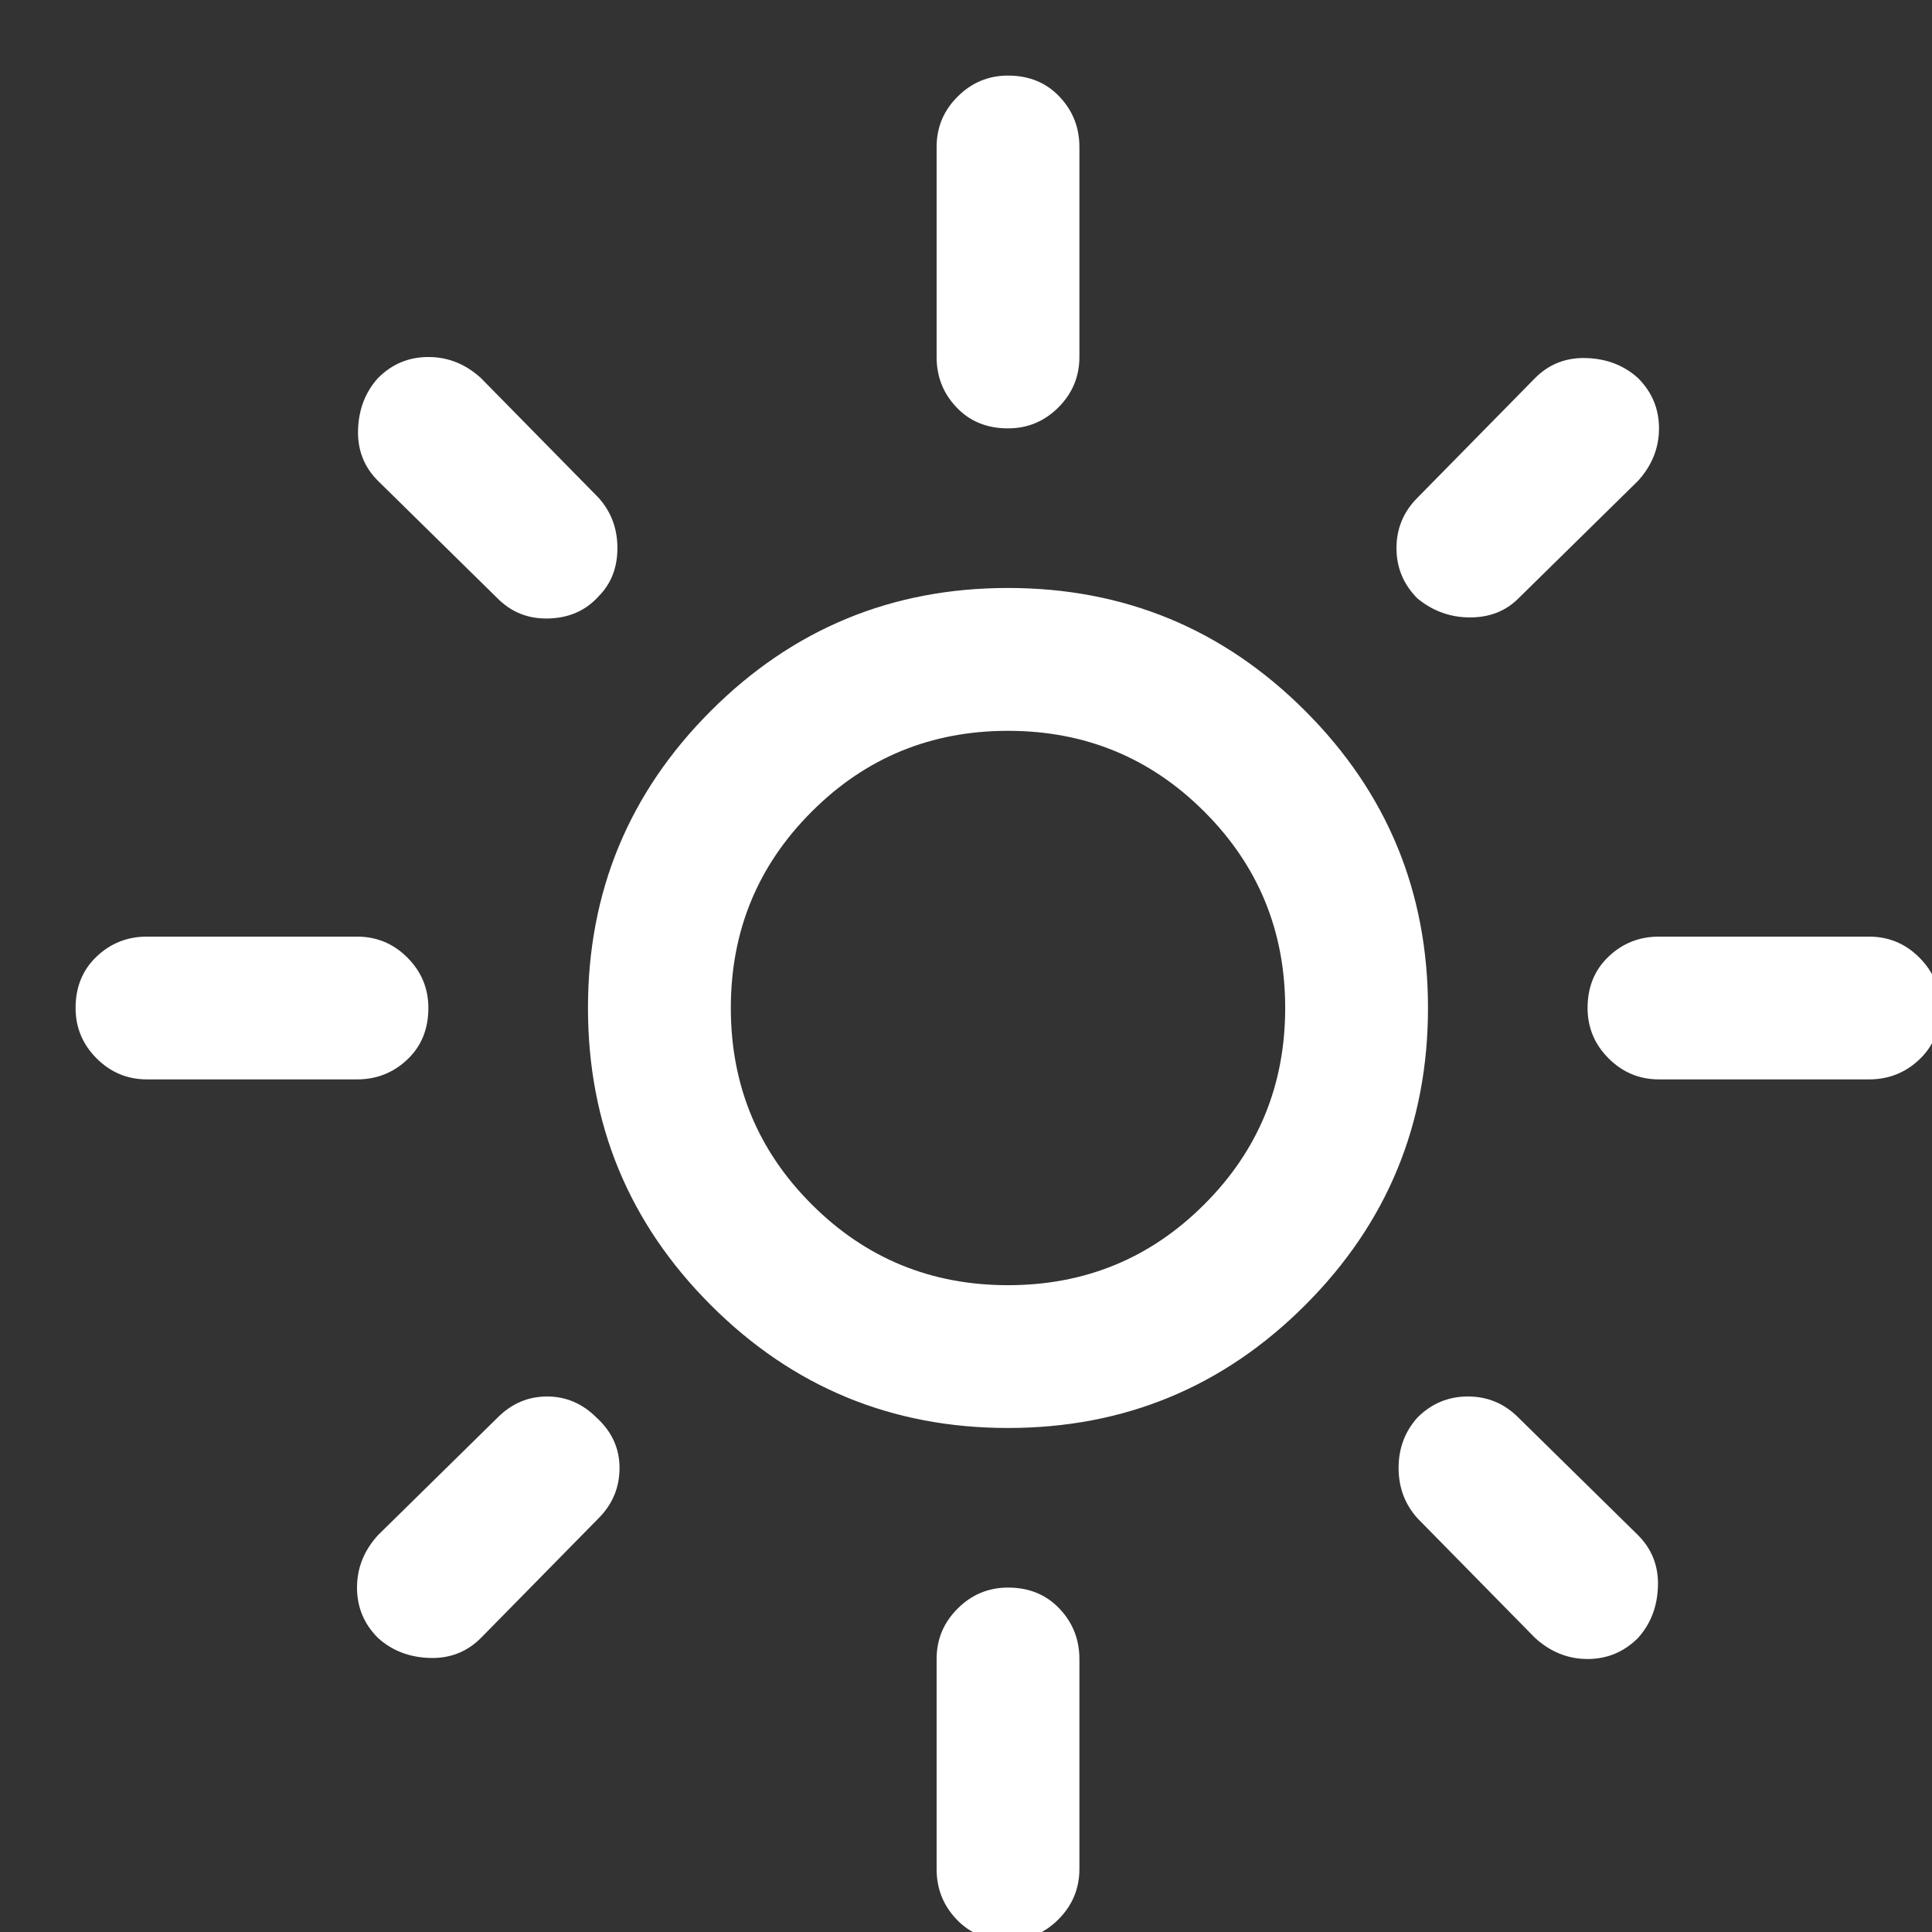 <svg width="33" height="33" viewBox="0 0 33 33" fill="none" xmlns="http://www.w3.org/2000/svg">
<rect x="0" y="0" width="33" height="33" fill="#333333" stroke="none"/>
<g clip-path="url(#clip0_151_8)">
<path d="M17.217 21.952C18.533 21.952 19.651 21.492 20.571 20.571C21.492 19.651 21.952 18.533 21.952 17.217C21.952 15.902 21.492 14.784 20.571 13.864C19.651 12.943 18.533 12.483 17.217 12.483C15.902 12.483 14.784 12.943 13.864 13.864C12.943 14.784 12.483 15.902 12.483 17.217C12.483 18.533 12.943 19.651 13.864 20.571C14.784 21.492 15.902 21.952 17.217 21.952ZM17.217 24.391C15.233 24.391 13.541 23.692 12.142 22.293C10.743 20.894 10.043 19.202 10.043 17.217C10.043 15.233 10.743 13.541 12.142 12.142C13.541 10.743 15.233 10.043 17.217 10.043C19.202 10.043 20.894 10.743 22.293 12.142C23.692 13.541 24.391 15.233 24.391 17.217C24.391 19.202 23.692 20.894 22.293 22.293C20.894 23.692 19.202 24.391 17.217 24.391ZM2.511 18.437C2.176 18.437 1.889 18.317 1.65 18.078C1.411 17.839 1.291 17.552 1.291 17.217C1.291 16.859 1.411 16.566 1.65 16.339C1.889 16.111 2.176 15.998 2.511 15.998H6.098C6.433 15.998 6.72 16.117 6.959 16.357C7.198 16.596 7.317 16.883 7.317 17.217C7.317 17.576 7.198 17.869 6.959 18.096C6.72 18.323 6.433 18.437 6.098 18.437H2.511ZM28.337 18.437C28.002 18.437 27.715 18.317 27.476 18.078C27.237 17.839 27.117 17.552 27.117 17.217C27.117 16.859 27.237 16.566 27.476 16.339C27.715 16.111 28.002 15.998 28.337 15.998H31.924C32.259 15.998 32.546 16.117 32.785 16.357C33.024 16.596 33.144 16.883 33.144 17.217C33.144 17.576 33.024 17.869 32.785 18.096C32.546 18.323 32.259 18.437 31.924 18.437H28.337ZM17.217 7.317C16.859 7.317 16.566 7.198 16.339 6.959C16.111 6.72 15.998 6.433 15.998 6.098V2.511C15.998 2.176 16.117 1.889 16.357 1.65C16.596 1.411 16.883 1.291 17.217 1.291C17.576 1.291 17.869 1.411 18.096 1.65C18.323 1.889 18.437 2.176 18.437 2.511V6.098C18.437 6.433 18.317 6.72 18.078 6.959C17.839 7.198 17.552 7.317 17.217 7.317ZM17.217 33.144C16.859 33.144 16.566 33.024 16.339 32.785C16.111 32.546 15.998 32.259 15.998 31.924V28.337C15.998 28.002 16.117 27.715 16.357 27.476C16.596 27.237 16.883 27.117 17.217 27.117C17.576 27.117 17.869 27.237 18.096 27.476C18.323 27.715 18.437 28.002 18.437 28.337V31.924C18.437 32.259 18.317 32.546 18.078 32.785C17.839 33.024 17.552 33.144 17.217 33.144ZM8.501 10.223L6.457 8.214C6.217 7.975 6.104 7.682 6.116 7.335C6.128 6.989 6.241 6.696 6.457 6.457C6.696 6.217 6.983 6.098 7.317 6.098C7.652 6.098 7.951 6.217 8.214 6.457L10.223 8.501C10.438 8.74 10.546 9.027 10.546 9.362C10.546 9.697 10.438 9.972 10.223 10.187C10.008 10.426 9.727 10.552 9.38 10.564C9.033 10.576 8.74 10.462 8.501 10.223ZM26.221 27.978L24.212 25.934C23.997 25.695 23.889 25.408 23.889 25.073C23.889 24.738 23.997 24.451 24.212 24.212C24.451 23.973 24.738 23.853 25.073 23.853C25.408 23.853 25.695 23.973 25.934 24.212L27.978 26.221C28.217 26.46 28.331 26.753 28.319 27.099C28.307 27.446 28.194 27.739 27.978 27.978C27.739 28.217 27.452 28.337 27.117 28.337C26.783 28.337 26.484 28.217 26.221 27.978ZM24.212 10.223C23.973 9.984 23.853 9.697 23.853 9.362C23.853 9.027 23.973 8.74 24.212 8.501L26.221 6.457C26.46 6.217 26.753 6.104 27.099 6.116C27.446 6.128 27.739 6.241 27.978 6.457C28.217 6.696 28.337 6.983 28.337 7.317C28.337 7.652 28.217 7.951 27.978 8.214L25.934 10.223C25.718 10.438 25.444 10.546 25.109 10.546C24.774 10.546 24.475 10.438 24.212 10.223ZM6.457 27.978C6.217 27.739 6.098 27.452 6.098 27.117C6.098 26.783 6.217 26.484 6.457 26.221L8.501 24.212C8.74 23.973 9.021 23.853 9.344 23.853C9.667 23.853 9.948 23.973 10.187 24.212C10.45 24.451 10.582 24.738 10.582 25.073C10.582 25.408 10.462 25.695 10.223 25.934L8.214 27.978C7.975 28.217 7.682 28.331 7.335 28.319C6.989 28.307 6.696 28.194 6.457 27.978Z" fill="white"/>
</g>
<defs>
<clipPath id="clip0_151_8">
<rect width="33" height="33" fill="white"/>
</clipPath>
</defs>
</svg>

